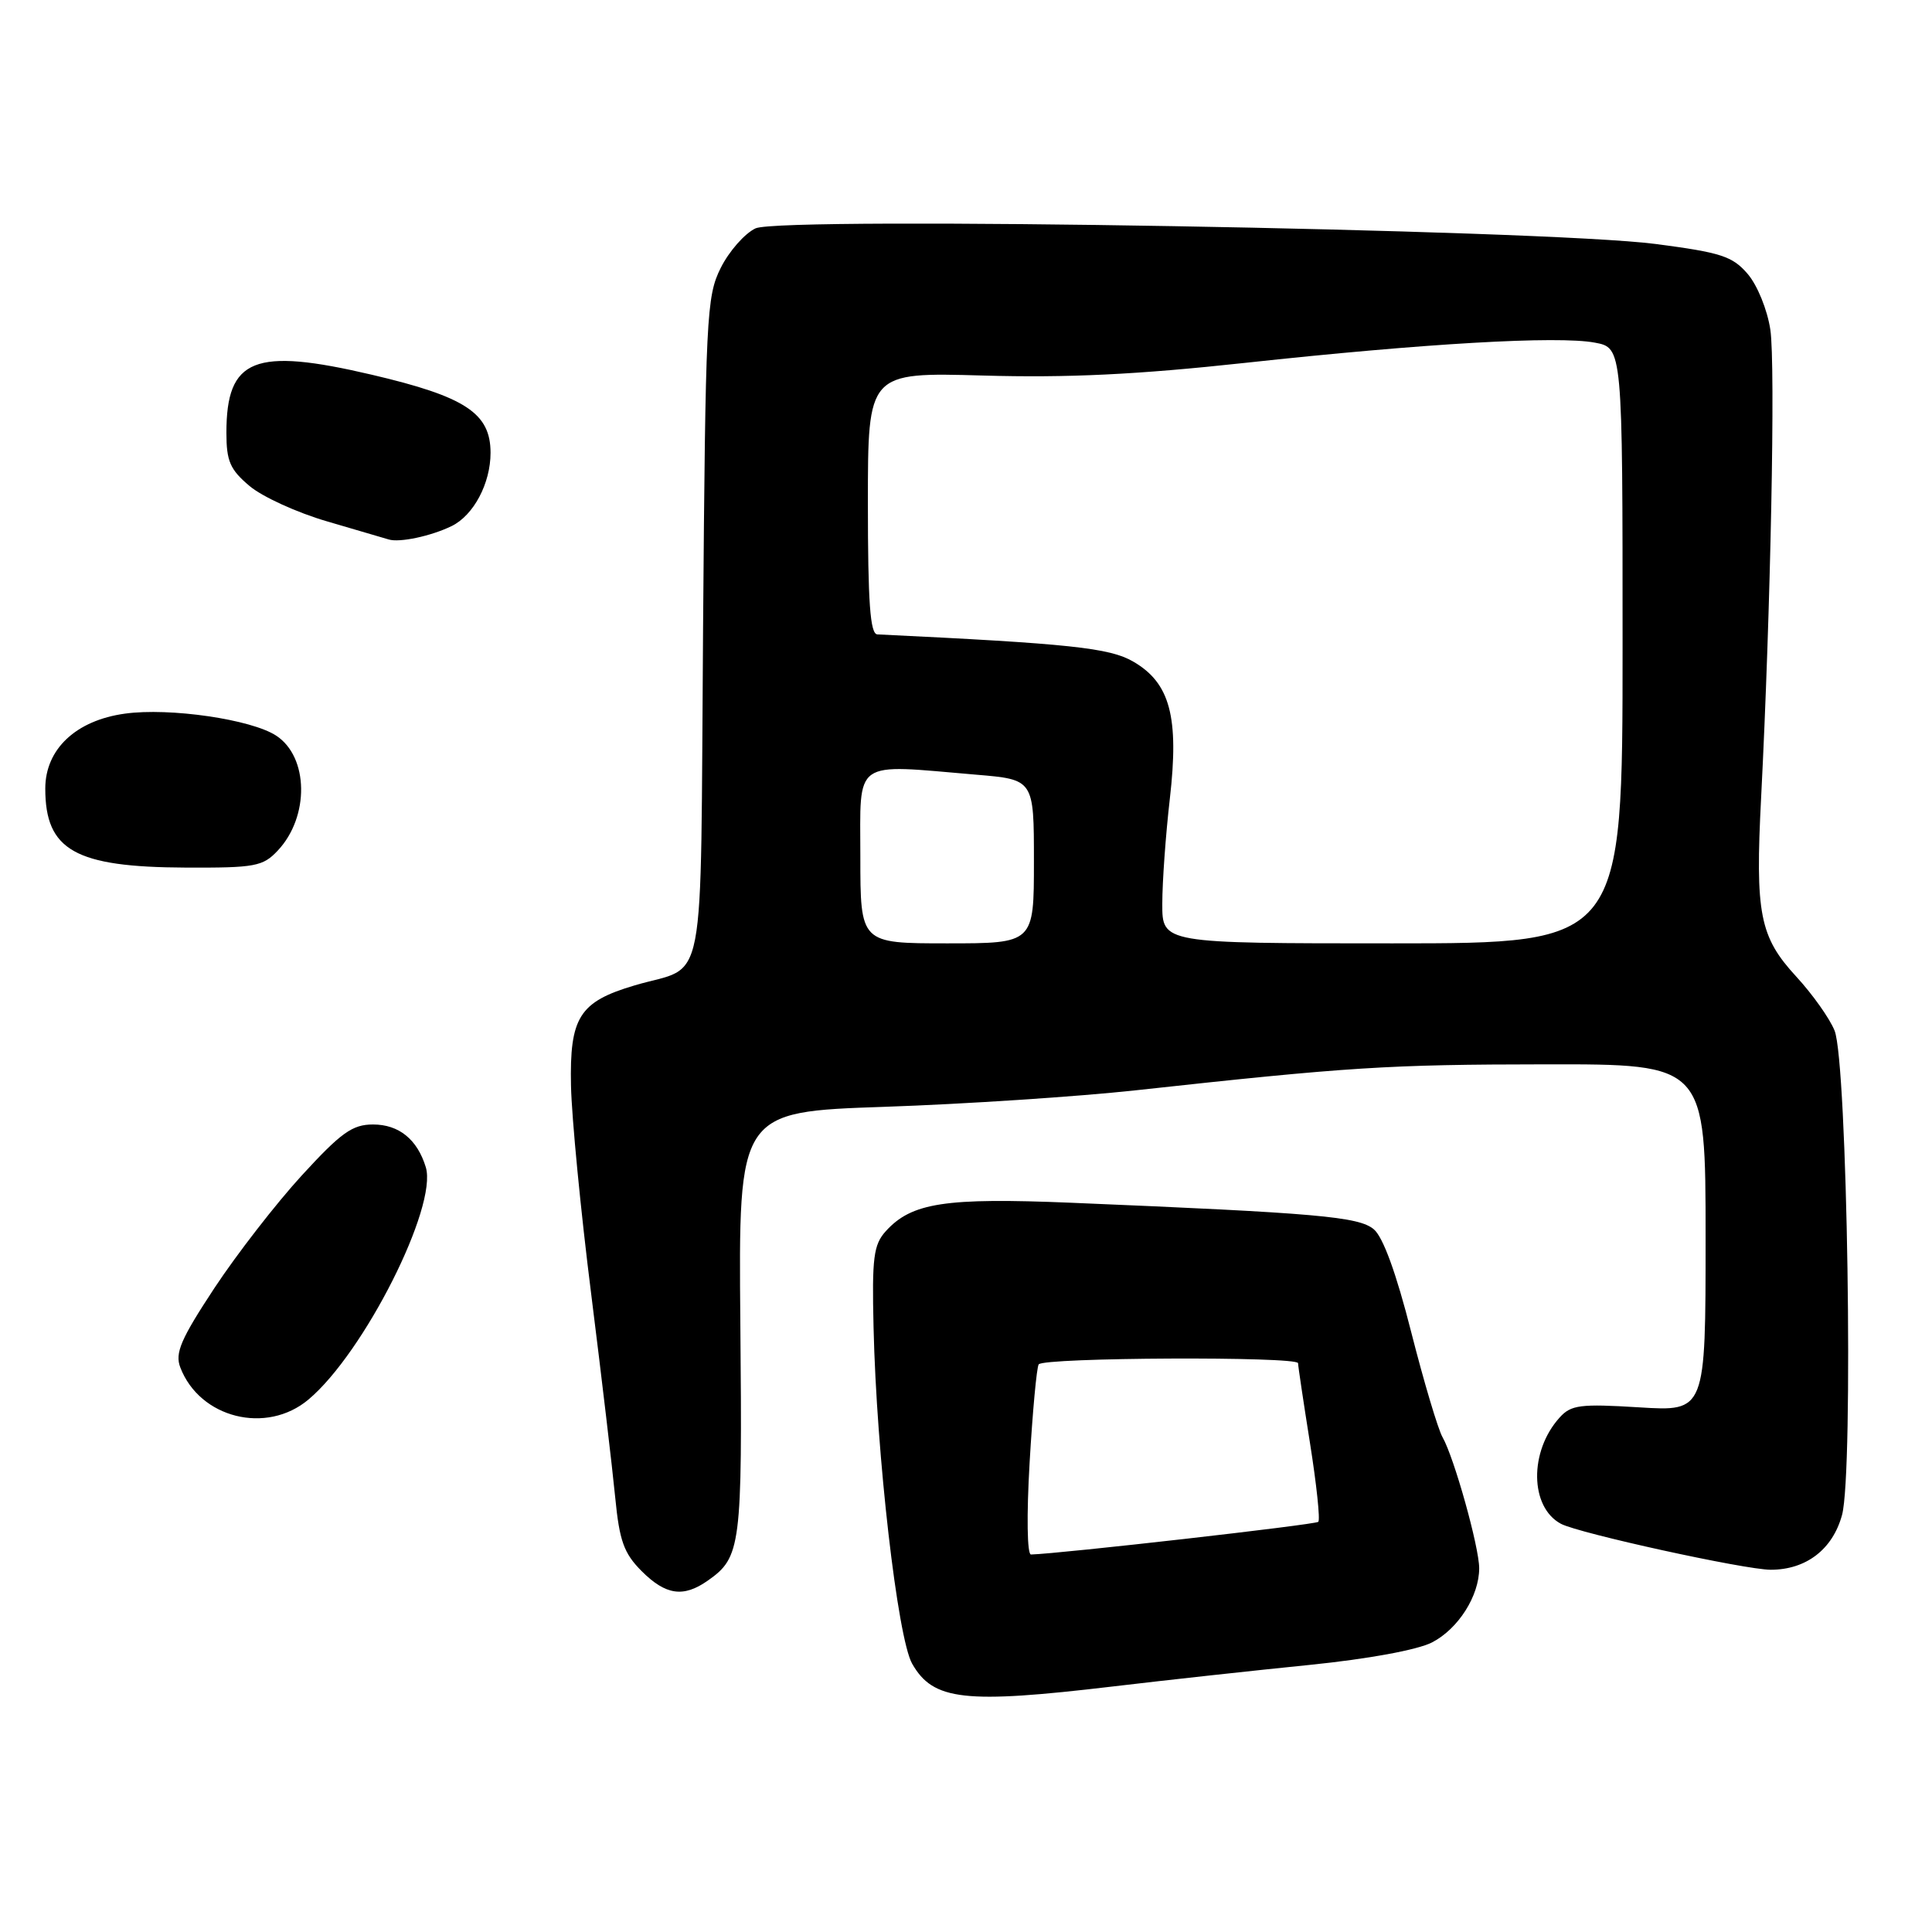 <?xml version="1.0" encoding="UTF-8" standalone="no"?>
<!DOCTYPE svg PUBLIC "-//W3C//DTD SVG 1.1//EN" "http://www.w3.org/Graphics/SVG/1.1/DTD/svg11.dtd" >
<svg xmlns="http://www.w3.org/2000/svg" xmlns:xlink="http://www.w3.org/1999/xlink" version="1.1" viewBox="0 0 256 256">
 <g >
 <path fill="currentColor"
d=" M 147.51 223.46 C 154.65 222.61 166.36 221.33 173.52 220.61 C 181.31 219.82 187.82 218.62 189.75 217.63 C 193.23 215.83 196.00 211.47 196.00 207.80 C 196.00 205.00 192.68 193.12 191.14 190.43 C 190.54 189.37 188.67 183.10 186.99 176.50 C 185.02 168.73 183.27 163.93 182.04 162.89 C 180.04 161.21 174.59 160.73 141.93 159.37 C 125.23 158.68 120.79 159.36 117.37 163.14 C 115.75 164.93 115.53 166.65 115.75 175.86 C 116.14 192.79 118.93 217.06 120.87 220.46 C 123.66 225.33 127.78 225.80 147.51 223.46 Z  M 93.77 209.45 C 98.19 206.35 98.37 204.99 98.10 175.41 C 97.85 147.32 97.85 147.32 117.18 146.66 C 127.80 146.30 142.80 145.31 150.50 144.47 C 178.73 141.38 183.90 141.05 204.75 141.03 C 226.00 141.00 226.00 141.00 226.00 164.02 C 226.00 187.03 226.00 187.03 217.19 186.48 C 209.39 186.00 208.17 186.15 206.66 187.83 C 202.61 192.30 202.70 199.70 206.83 201.91 C 209.19 203.17 231.22 208.00 234.63 208.00 C 239.32 208.00 242.84 205.30 244.08 200.74 C 245.62 195.05 244.79 140.77 243.09 136.56 C 242.44 134.94 240.15 131.72 238.01 129.40 C 233.16 124.13 232.56 121.10 233.36 105.64 C 234.62 81.00 235.27 48.27 234.58 43.69 C 234.18 41.04 232.86 37.79 231.57 36.29 C 229.56 33.95 228.04 33.46 219.39 32.33 C 204.54 30.40 103.51 28.65 100.11 30.26 C 98.67 30.94 96.60 33.30 95.50 35.50 C 93.61 39.28 93.48 41.88 93.16 83.26 C 92.78 132.83 93.76 127.69 84.09 130.57 C 76.76 132.74 75.47 134.78 75.66 143.87 C 75.75 148.06 76.95 160.50 78.34 171.50 C 79.72 182.50 81.15 194.62 81.52 198.43 C 82.08 204.19 82.67 205.82 85.02 208.18 C 88.21 211.37 90.55 211.71 93.77 209.45 Z  M 40.88 185.44 C 48.23 179.27 58.01 159.88 56.42 154.66 C 55.30 150.98 52.86 149.00 49.43 149.00 C 46.69 149.00 45.20 150.07 39.99 155.75 C 36.59 159.46 31.37 166.19 28.40 170.69 C 23.95 177.45 23.16 179.29 23.89 181.19 C 26.46 187.91 35.31 190.13 40.88 185.44 Z  M 36.81 112.70 C 41.02 108.22 40.91 100.30 36.60 97.48 C 33.31 95.32 22.49 93.74 16.56 94.56 C 10.06 95.45 6.00 99.27 6.00 104.49 C 6.00 112.67 9.96 114.90 24.58 114.96 C 33.82 115.00 34.83 114.81 36.81 112.70 Z  M 59.84 69.71 C 62.75 68.29 65.00 64.06 65.00 60.00 C 65.00 54.75 61.68 52.56 49.25 49.65 C 33.68 46.00 30.00 47.47 30.00 57.35 C 30.00 61.11 30.49 62.23 33.07 64.40 C 34.75 65.82 39.37 67.93 43.32 69.08 C 47.27 70.23 50.95 71.31 51.50 71.48 C 52.93 71.93 57.11 71.04 59.84 69.71 Z  M 136.43 193.79 C 136.82 187.07 137.36 181.22 137.63 180.79 C 138.21 179.86 172.00 179.71 172.00 180.63 C 172.00 180.98 172.71 185.74 173.58 191.21 C 174.45 196.69 174.95 201.39 174.68 201.65 C 174.31 202.03 140.50 205.87 136.61 205.98 C 136.10 205.99 136.02 200.81 136.43 193.79 Z  M 114.00 113.50 C 114.00 100.43 112.84 101.25 129.35 102.65 C 137.00 103.29 137.00 103.29 137.00 114.15 C 137.00 125.00 137.00 125.00 125.50 125.00 C 114.00 125.00 114.00 125.00 114.00 113.50 Z  M 154.01 119.75 C 154.01 116.86 154.46 110.60 155.01 105.83 C 156.25 95.02 155.05 90.50 150.17 87.67 C 147.04 85.84 141.73 85.28 116.25 84.06 C 115.30 84.01 115.00 79.83 115.00 66.66 C 115.00 49.33 115.00 49.33 130.25 49.76 C 141.49 50.08 150.62 49.64 165.00 48.08 C 188.76 45.50 206.41 44.48 211.32 45.40 C 215.00 46.09 215.00 46.09 215.00 85.55 C 215.00 125.00 215.00 125.00 184.50 125.00 C 154.00 125.00 154.00 125.00 154.01 119.75 Z "/>
</g>
</svg>